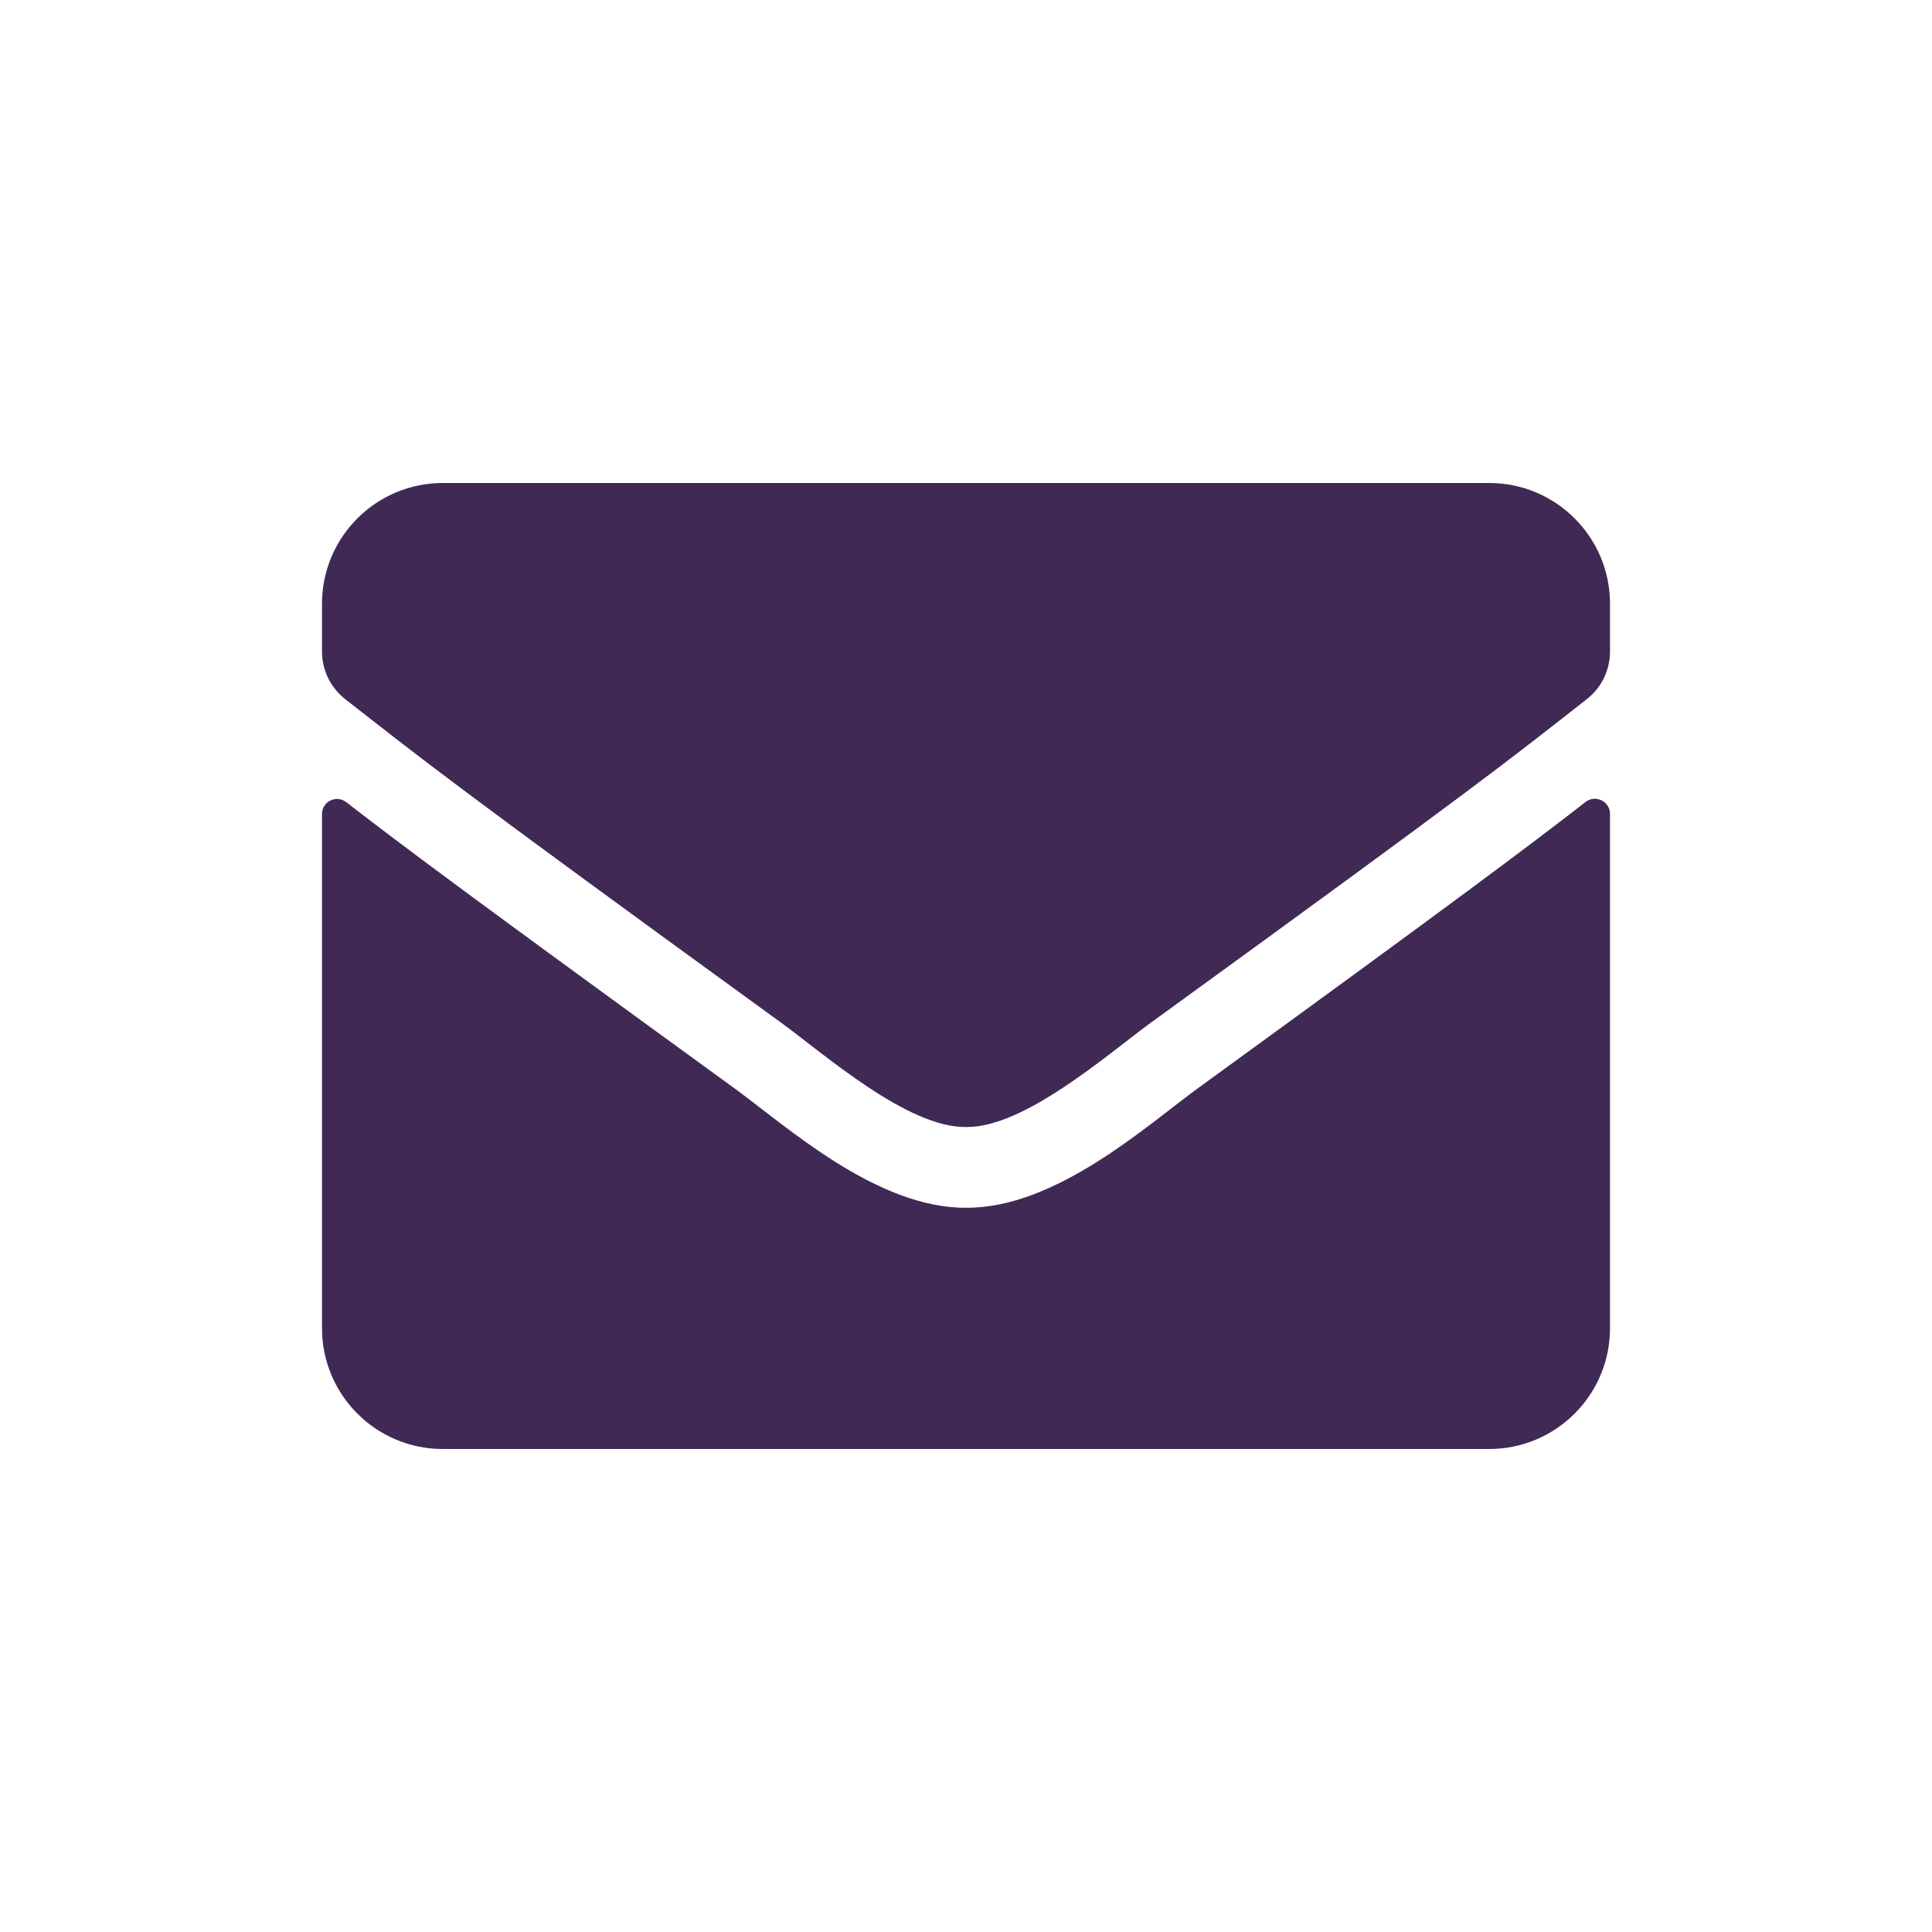 <?xml version="1.0" encoding="UTF-8"?>
<svg width="24px" height="24px" viewBox="0 0 24 24" version="1.1" xmlns="http://www.w3.org/2000/svg" xmlns:xlink="http://www.w3.org/1999/xlink">
    <!-- Generator: Sketch 61.2 (89653) - https://sketch.com -->
    <title>2 - CHARTE / Icons / default / envelope</title>
    <desc>Created with Sketch.</desc>
    <g id="2---CHARTE-/-Icons-/-default-/-envelope" stroke="none" stroke-width="1" fill="none" fill-rule="evenodd">
        <g id="envelope" transform="translate(4, 6)" fill="#402955">
            <path d="M15.697,3.962 C15.819,3.866 16,3.956 16,4.109 L16,10.5 C16,11.328 15.328,12 14.5,12 L1.5,12 C0.672,12 0,11.328 0,10.5 L0,4.112 C0,3.956 0.178,3.869 0.303,3.966 C1.003,4.509 1.931,5.2 5.119,7.516 C5.778,7.997 6.891,9.009 8,9.003 C9.116,9.012 10.25,7.978 10.884,7.516 C14.072,5.2 14.997,4.506 15.697,3.962 Z M8,8 C8.725,8.012 9.769,7.088 10.294,6.706 C14.441,3.697 14.756,3.434 15.713,2.684 C15.894,2.544 16,2.325 16,2.094 L16,1.5 C16,0.672 15.328,0 14.5,0 L1.5,0 C0.672,0 0,0.672 0,1.5 L0,2.094 C0,2.325 0.106,2.541 0.287,2.684 C1.244,3.431 1.559,3.697 5.706,6.706 C6.231,7.088 7.275,8.012 8,8 Z" id="Shape"></path>
        </g>
    </g>
</svg>